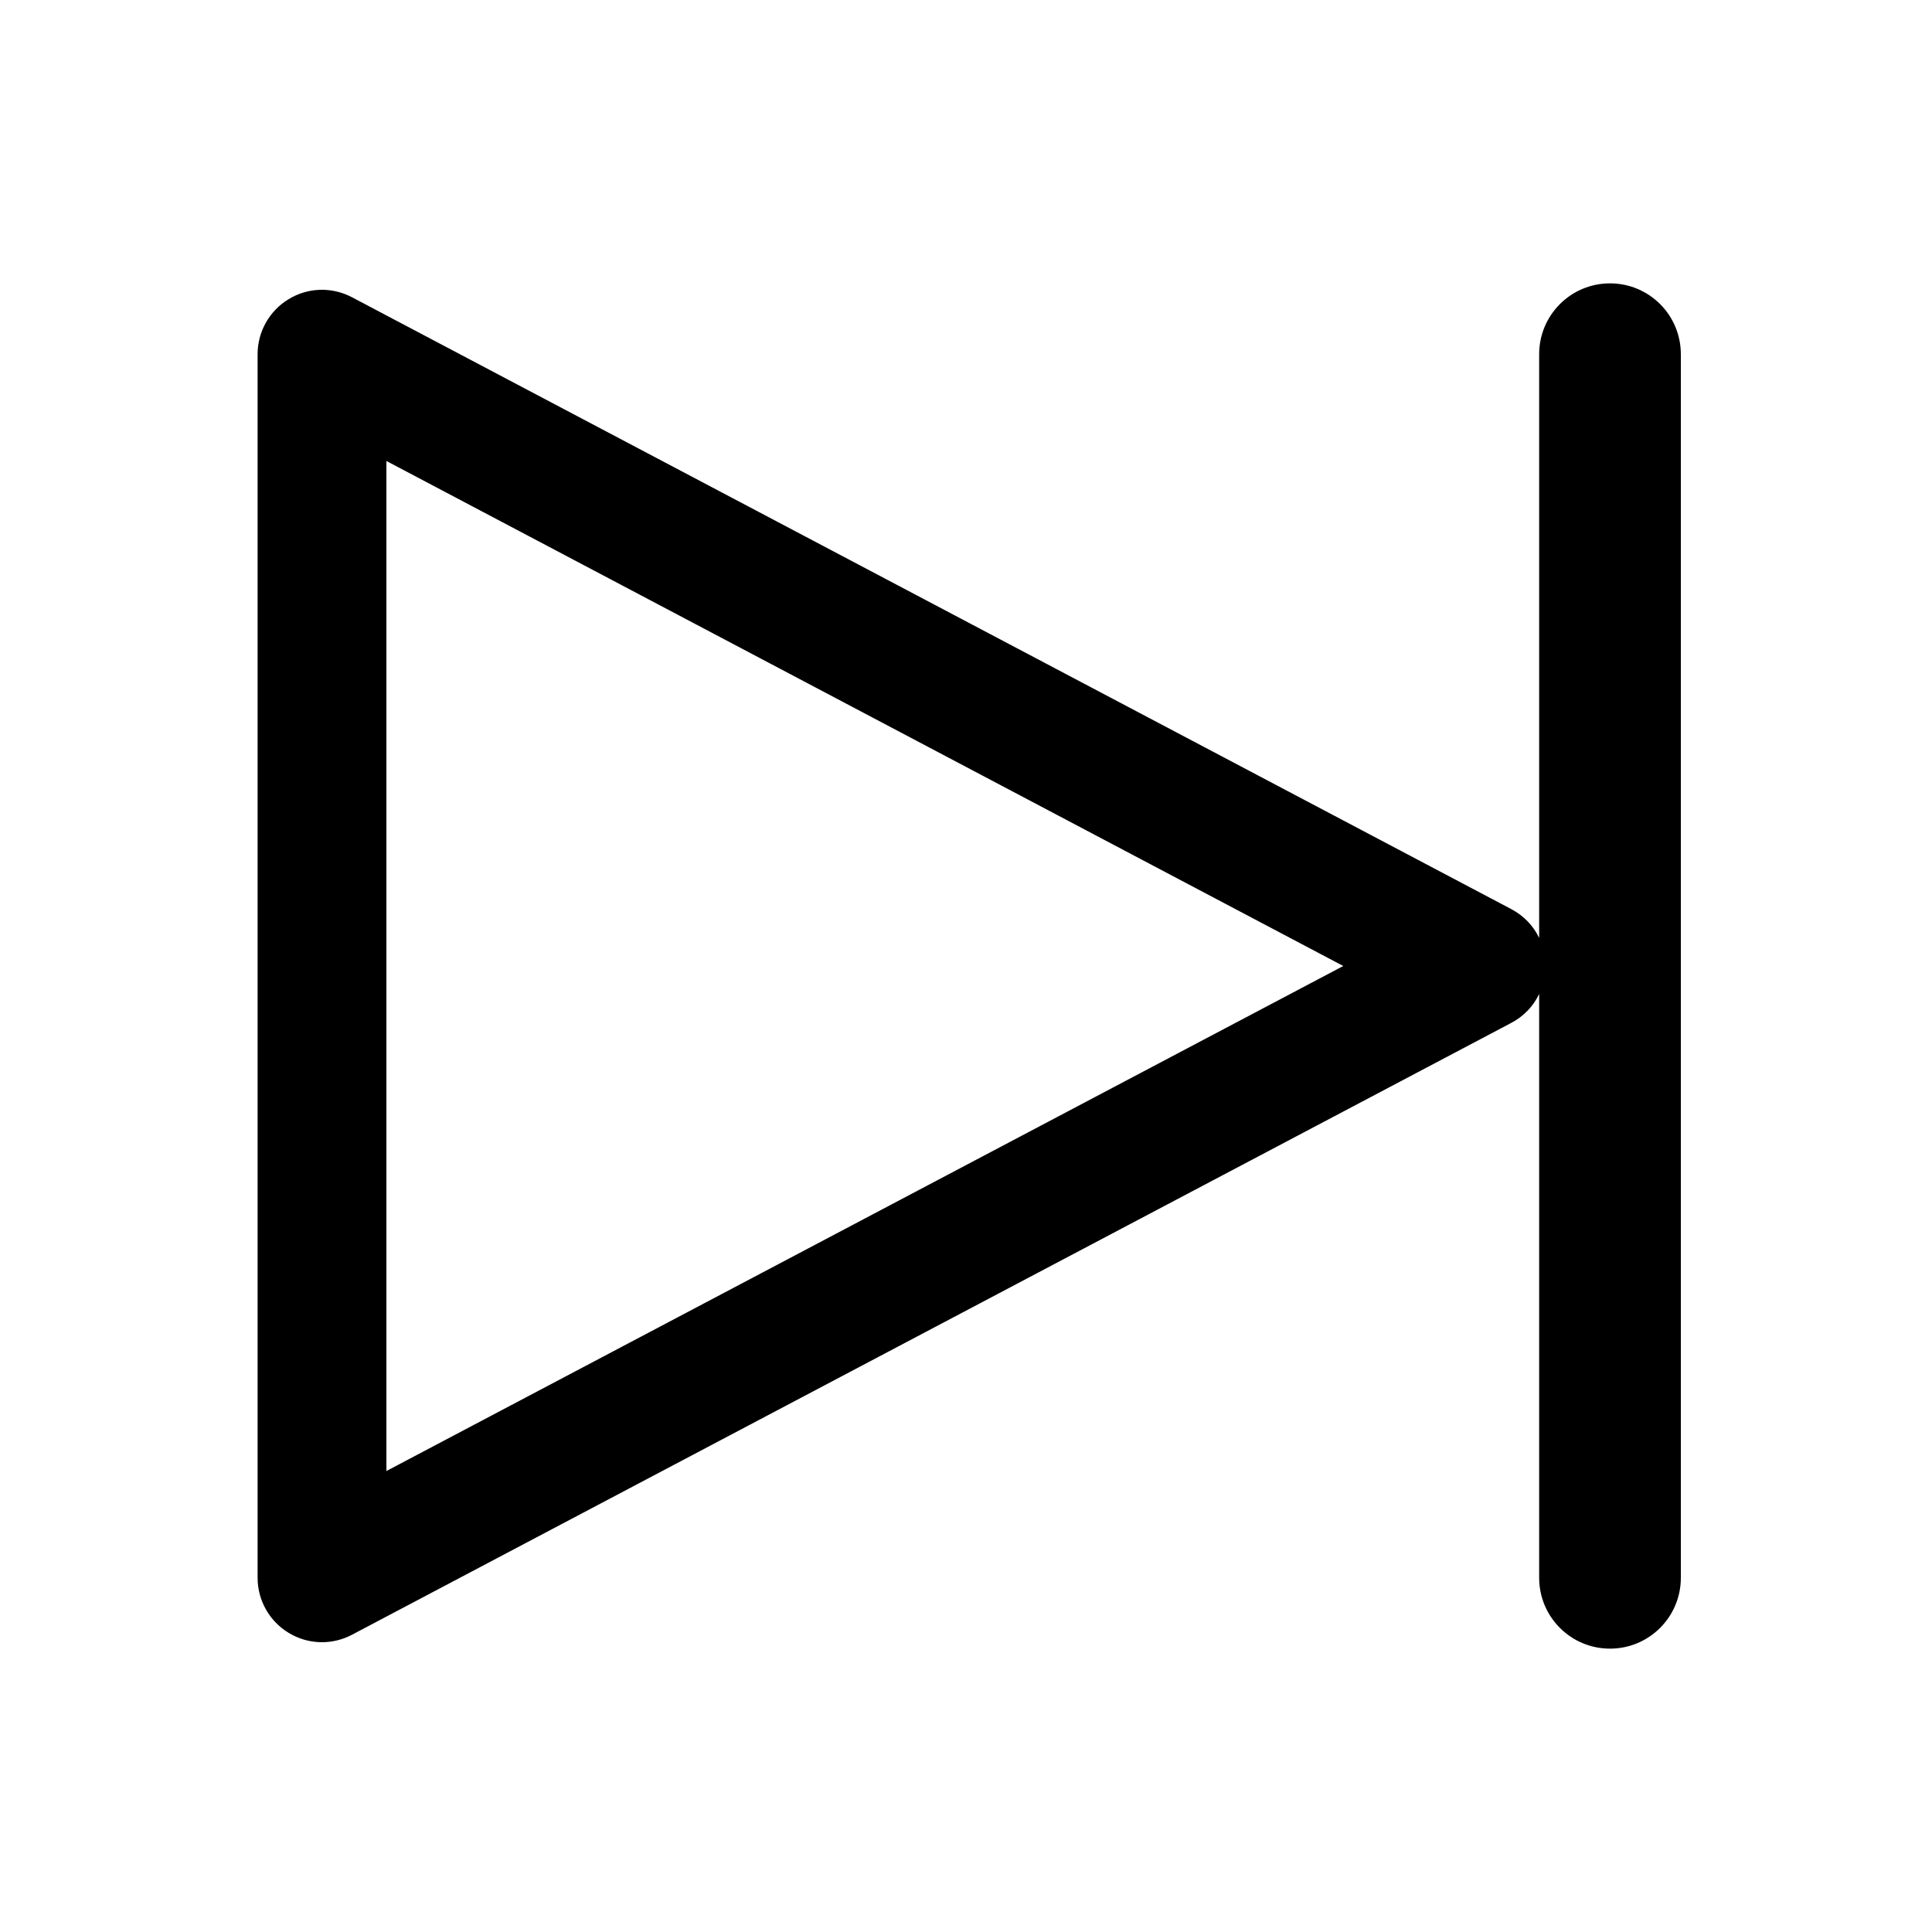 <svg xmlns="http://www.w3.org/2000/svg" width="15" height="15" viewBox="0 0 15 15">
  <defs/>
  <path fill="currentColor" d="M13.05,2.75 L13.05,12.25 C13.05,12.554 12.804,12.8 12.5,12.8 C12.196,12.8 11.95,12.554 11.95,12.25 L11.95,7.717 C11.905,7.812 11.83,7.891 11.733,7.942 L2.733,12.692 C2.578,12.774 2.392,12.769 2.242,12.678 C2.092,12.588 2,12.425 2,12.25 L2,2.75 C2,2.575 2.092,2.412 2.242,2.322 C2.392,2.231 2.578,2.226 2.733,2.308 L11.733,7.058 C11.83,7.109 11.905,7.188 11.95,7.282 L11.95,2.75 C11.95,2.446 12.196,2.2 12.5,2.2 C12.804,2.2 13.05,2.446 13.05,2.75 Z M3,11.421 L10.429,7.5 L3,3.579 Z"/>
</svg>

